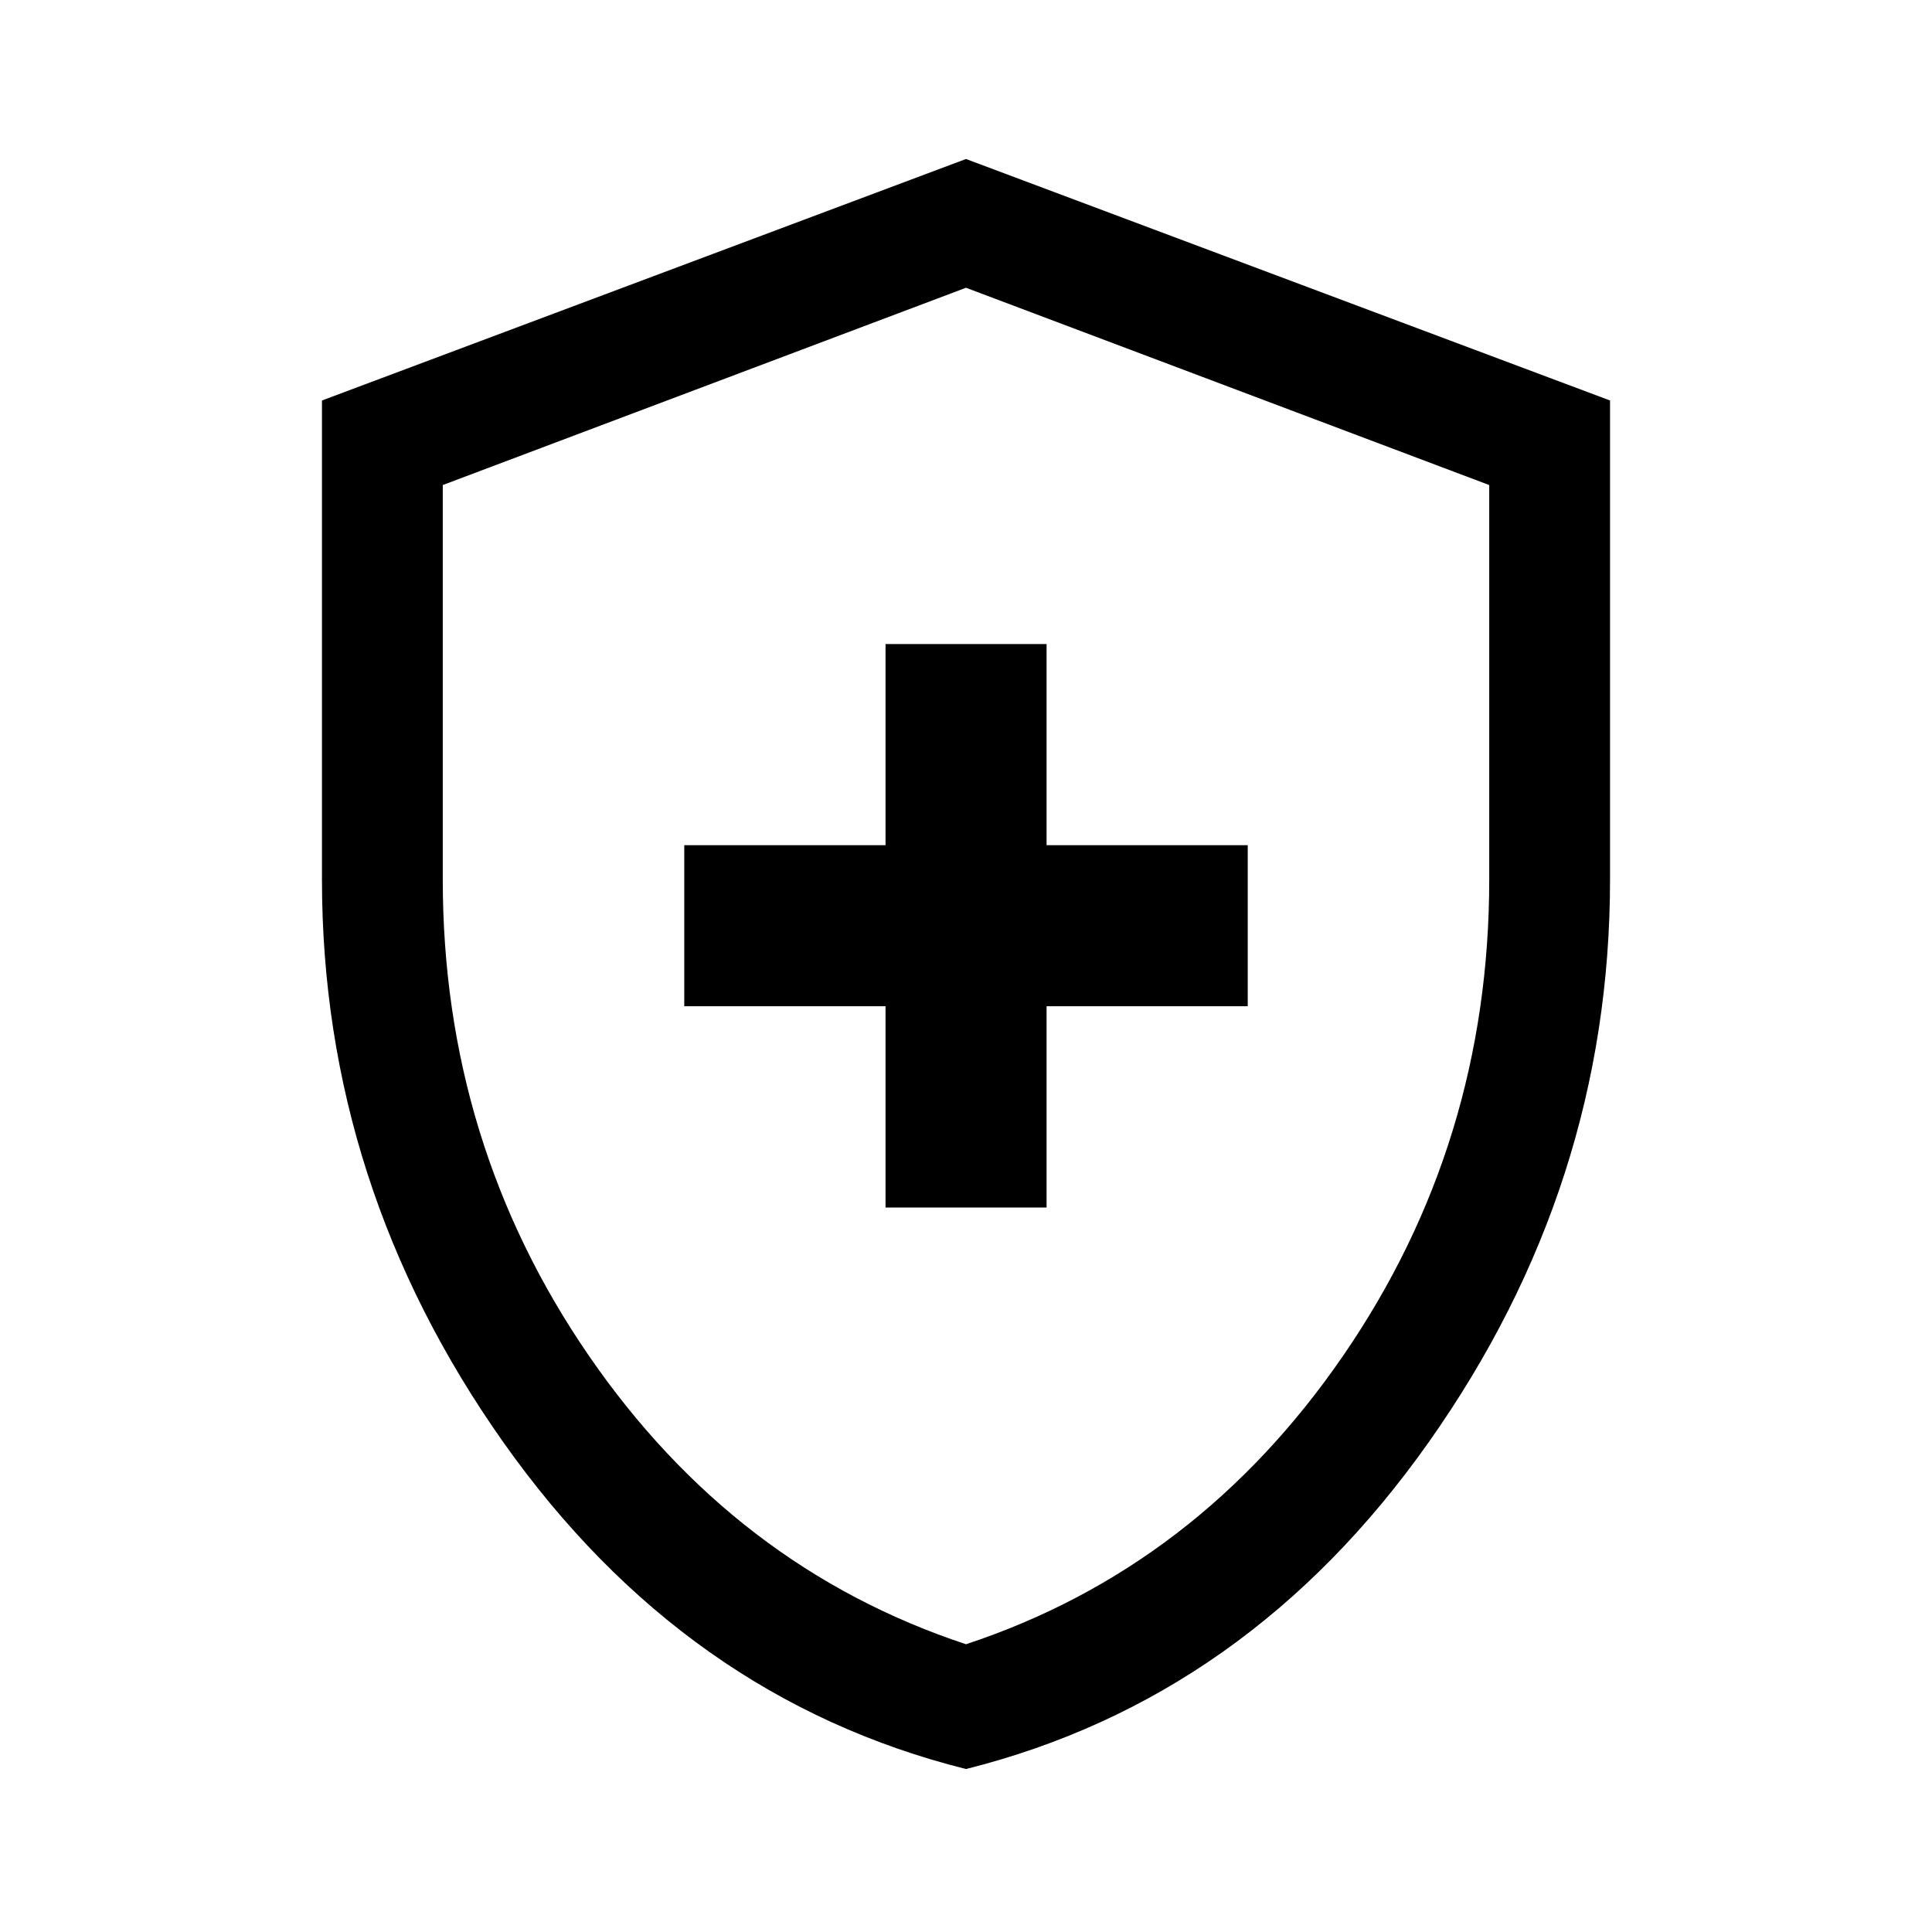 <svg width="17" height="17" viewBox="0 0 17 17" fill="none" xmlns="http://www.w3.org/2000/svg">
<path d="M7.792 10.625H9.209V8.854H10.979V7.437H9.209V5.667H7.792V7.437H6.021V8.854H7.792V10.625ZM8.5 15.566C6.847 15.152 5.49 14.193 4.427 12.688C3.365 11.183 2.833 9.533 2.833 7.739V3.524L8.5 1.399L14.167 3.524V7.739C14.167 9.533 13.636 11.183 12.573 12.688C11.511 14.193 10.153 15.152 8.5 15.566ZM8.5 14.468C9.858 14.019 10.965 13.172 11.82 11.927C12.676 10.681 13.104 9.285 13.104 7.739V4.268L8.5 2.532L3.896 4.268V7.739C3.896 9.285 4.324 10.681 5.18 11.927C6.036 13.172 7.143 14.019 8.5 14.468Z" fill="black"/>
</svg>

